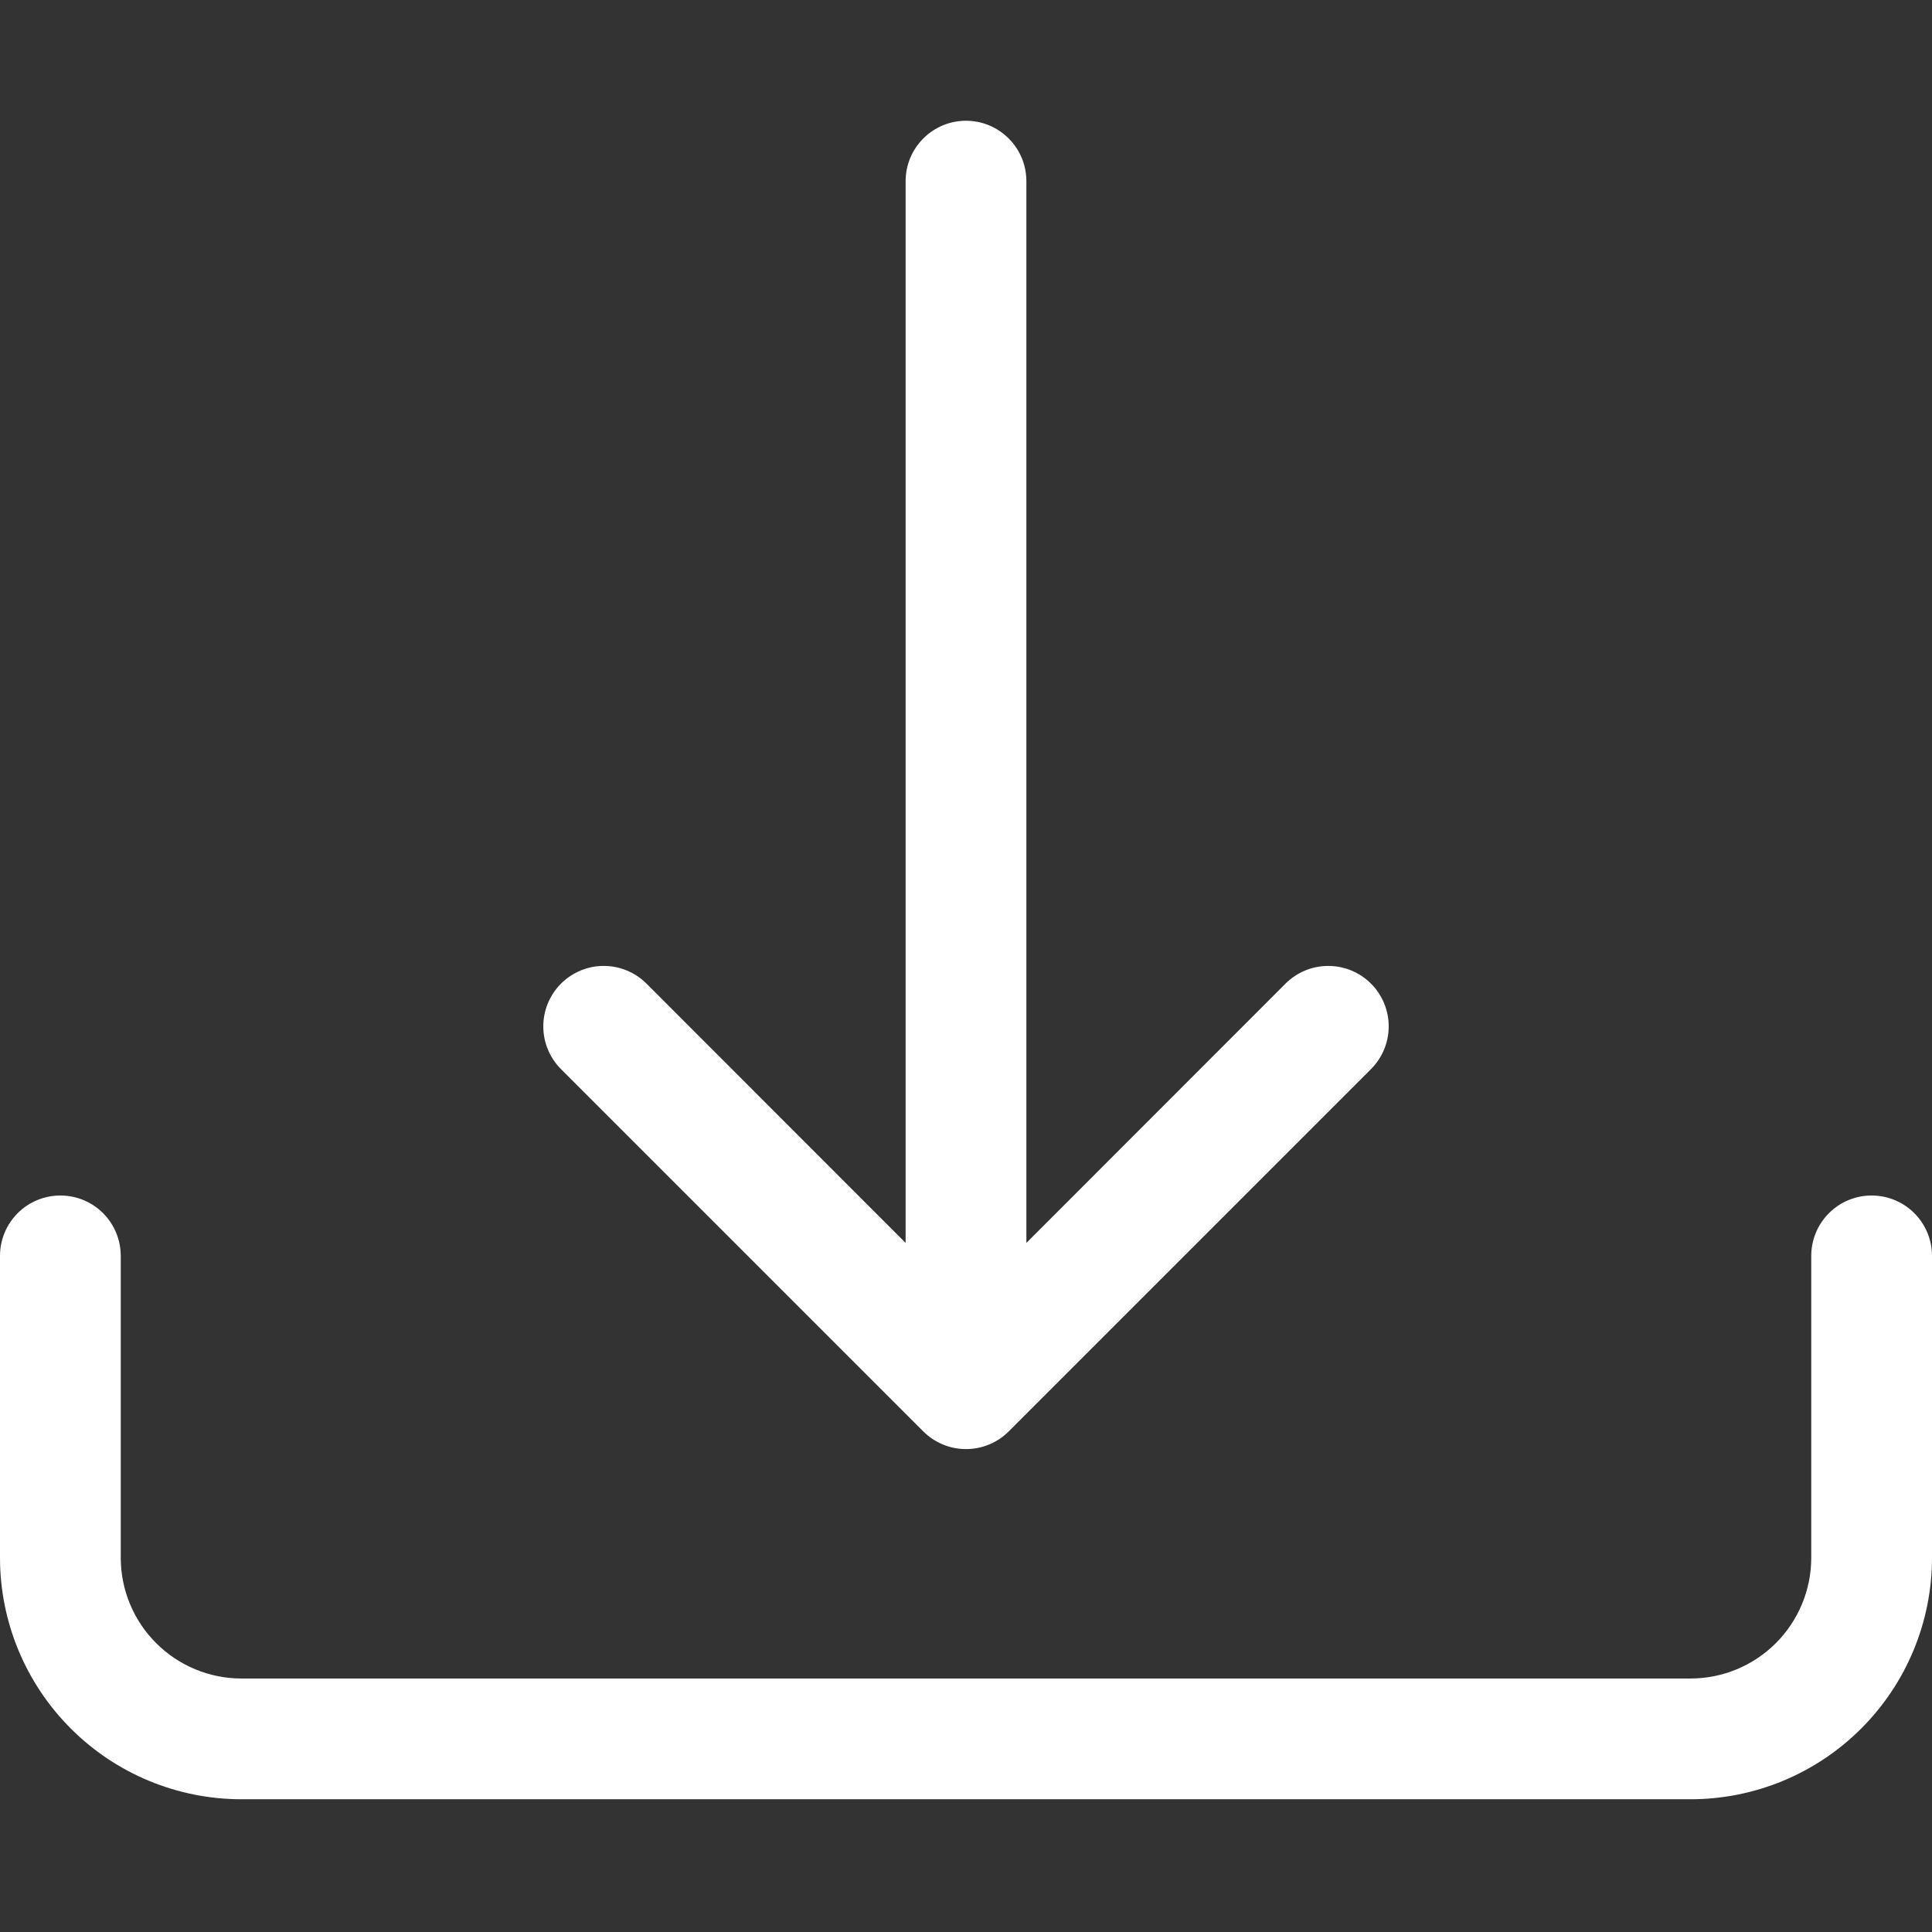 <svg width="24" height="24" viewBox="0 0 24 24" fill="none" xmlns="http://www.w3.org/2000/svg">
<rect x="0" y="0" width="24" height="24" fill="#333333" stroke="none"/>
<path d="M0.75 14.851C0.949 14.851 1.14 14.93 1.28 15.07C1.421 15.211 1.5 15.402 1.5 15.601V19.351C1.5 19.748 1.658 20.13 1.939 20.411C2.221 20.693 2.602 20.851 3 20.851H21C21.398 20.851 21.779 20.693 22.061 20.411C22.342 20.13 22.5 19.748 22.5 19.351V15.601C22.5 15.402 22.579 15.211 22.72 15.07C22.86 14.93 23.051 14.851 23.25 14.851C23.449 14.851 23.64 14.93 23.78 15.07C23.921 15.211 24 15.402 24 15.601V19.351C24 20.146 23.684 20.909 23.121 21.472C22.559 22.035 21.796 22.351 21 22.351H3C2.204 22.351 1.441 22.035 0.879 21.472C0.316 20.909 0 20.146 0 19.351V15.601C0 15.402 0.079 15.211 0.22 15.07C0.36 14.93 0.551 14.851 0.75 14.851Z" fill="#FFFFFF"/>
<path d="M11.469 17.781C11.539 17.851 11.621 17.906 11.713 17.944C11.804 17.982 11.901 18.001 12 18.001C12.099 18.001 12.196 17.982 12.287 17.944C12.379 17.906 12.461 17.851 12.531 17.781L17.031 13.281C17.172 13.14 17.251 12.949 17.251 12.75C17.251 12.551 17.172 12.36 17.031 12.219C16.89 12.078 16.699 11.999 16.5 11.999C16.301 11.999 16.11 12.078 15.969 12.219L12.75 15.44V2.25C12.75 2.051 12.671 1.86 12.53 1.72C12.39 1.579 12.199 1.5 12 1.5C11.801 1.5 11.61 1.579 11.47 1.72C11.329 1.86 11.25 2.051 11.25 2.25V15.44L8.031 12.219C7.89 12.078 7.699 11.999 7.5 11.999C7.301 11.999 7.11 12.078 6.969 12.219C6.828 12.36 6.749 12.551 6.749 12.75C6.749 12.949 6.828 13.14 6.969 13.281L11.469 17.781Z" fill="#FFFFFF"/>
</svg>
